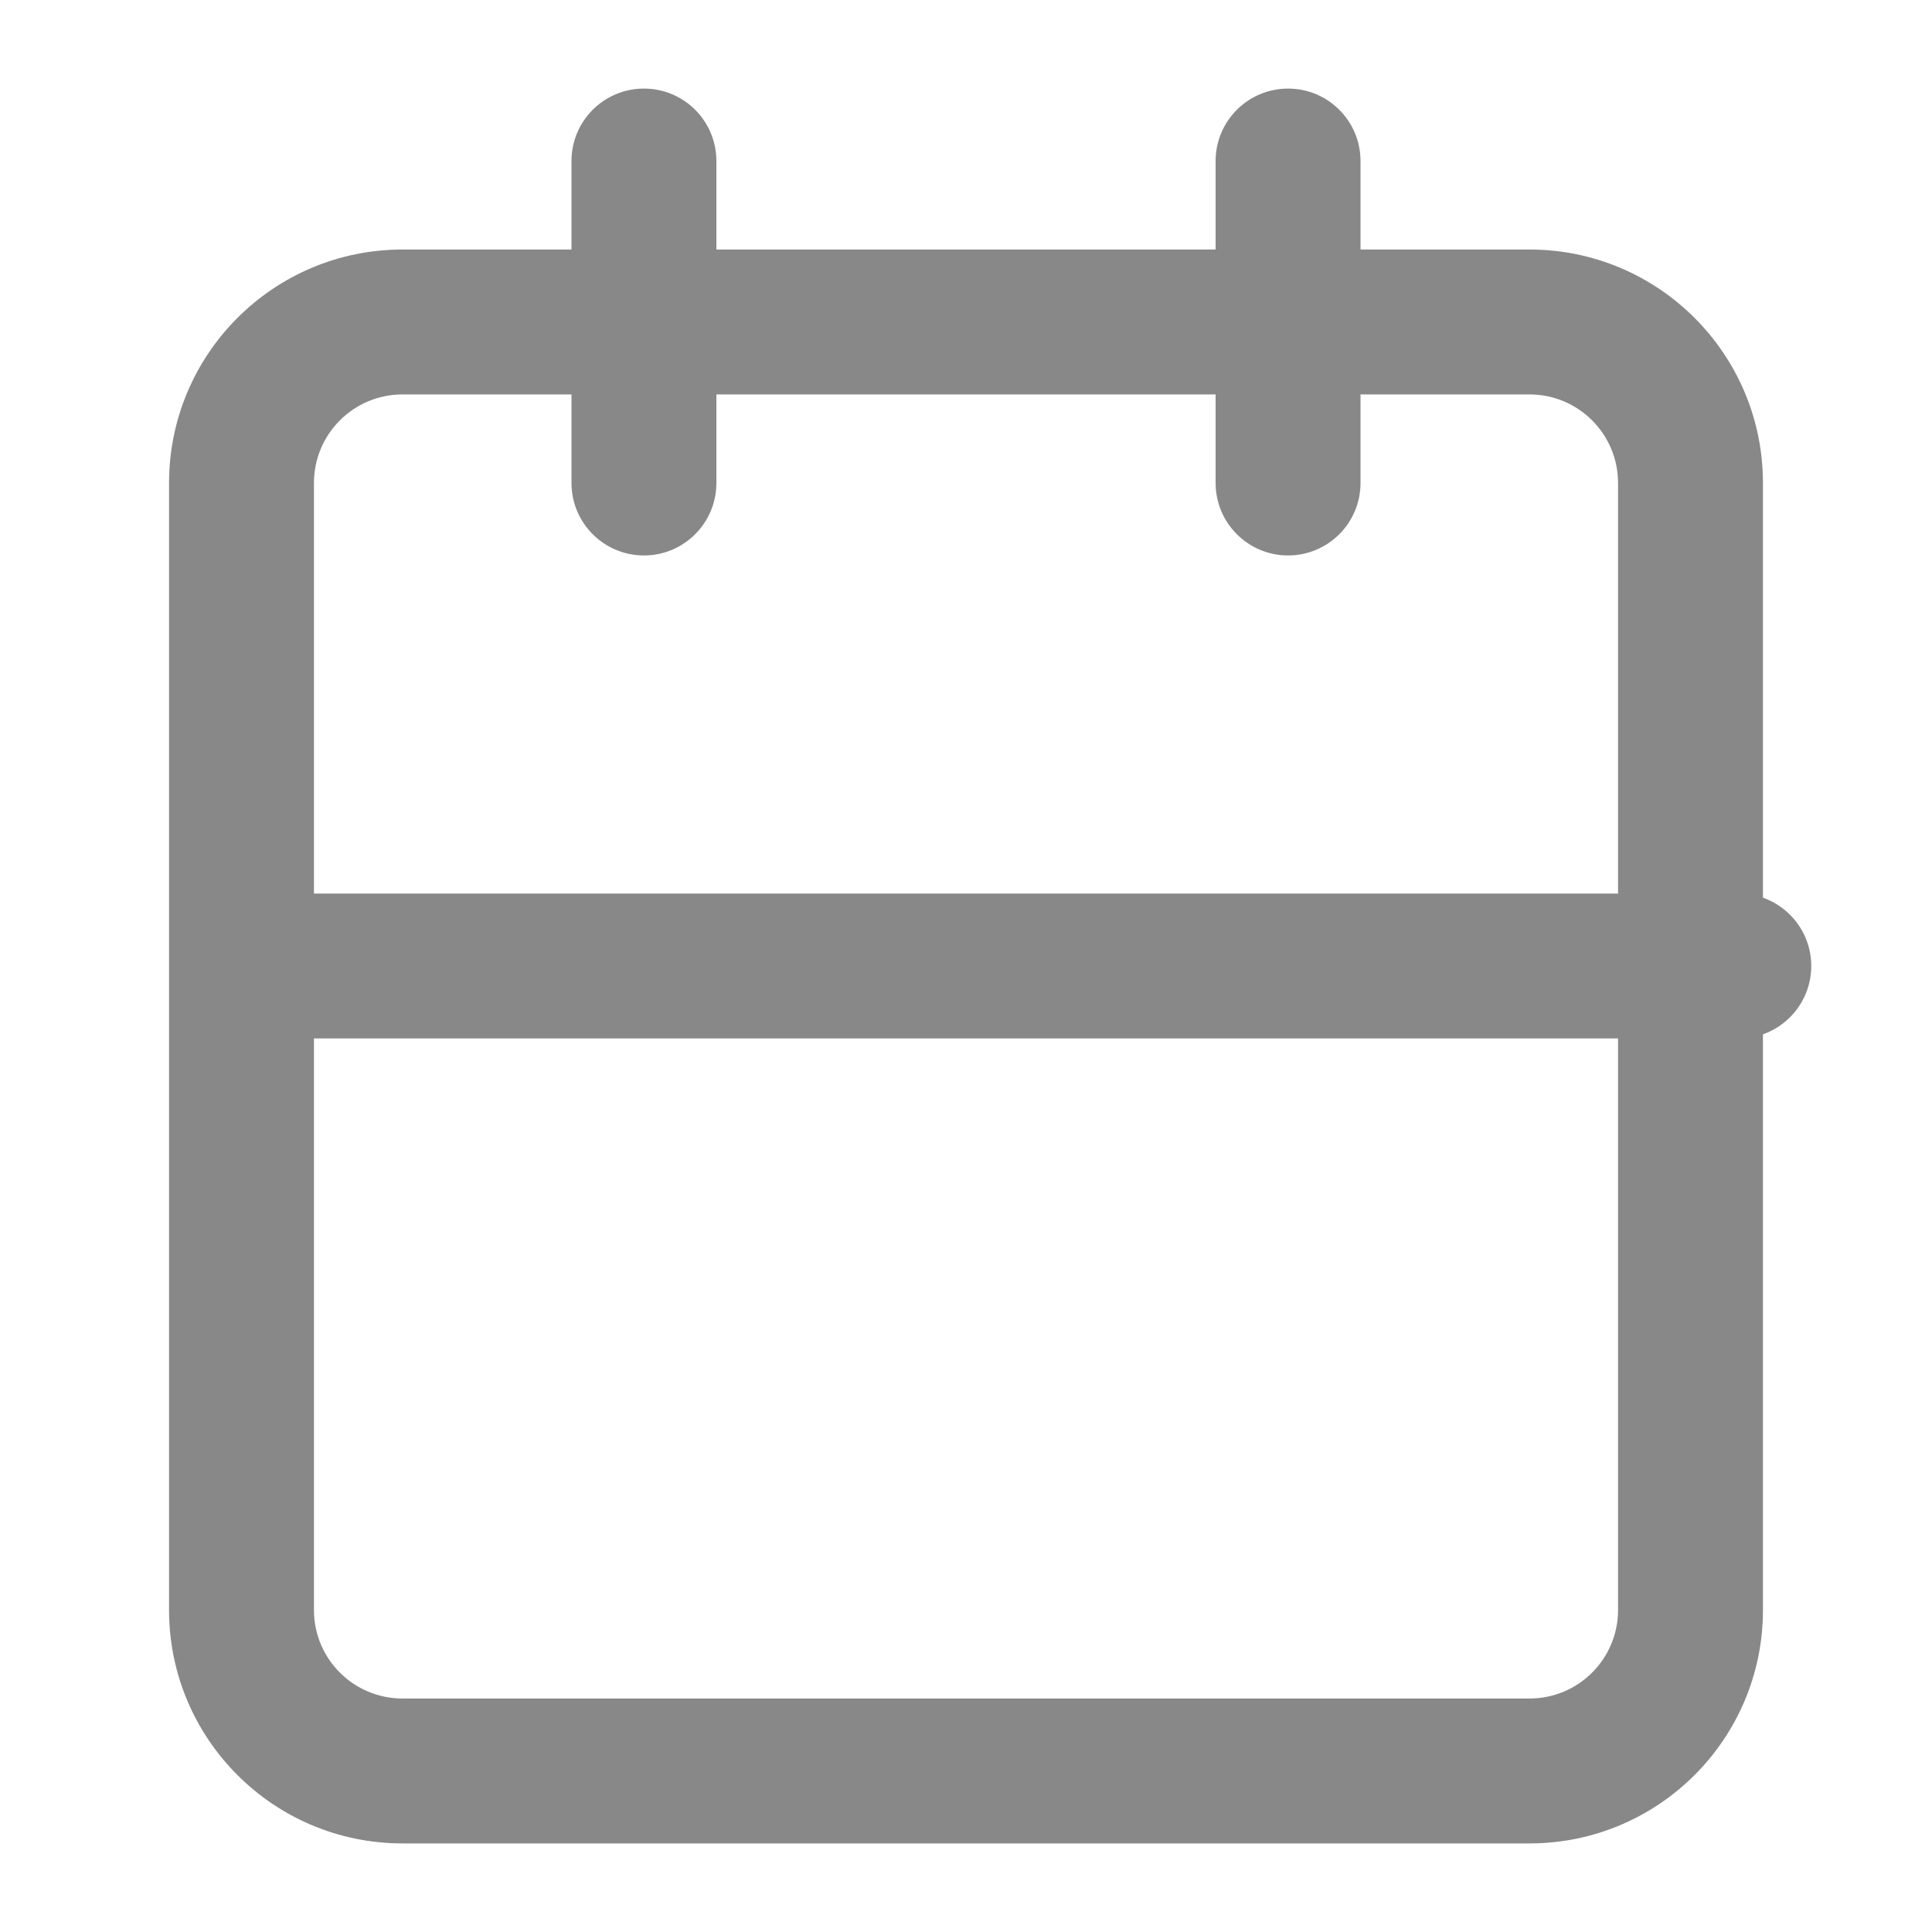 <svg width="20" height="20" viewBox="0 0 20 20" fill="none" xmlns="http://www.w3.org/2000/svg">
<path fill-rule="evenodd" clip-rule="evenodd" d="M4.167 4.083C3.66 4.083 3.25 4.494 3.25 5V16.667C3.25 17.173 3.66 17.583 4.167 17.583H15.833C16.34 17.583 16.75 17.173 16.75 16.667V5C16.75 4.494 16.34 4.083 15.833 4.083H4.167ZM1.75 5C1.75 3.665 2.832 2.583 4.167 2.583H15.833C17.168 2.583 18.25 3.665 18.25 5V16.667C18.25 18.001 17.168 19.083 15.833 19.083H4.167C2.832 19.083 1.75 18.001 1.75 16.667V5Z" fill="#888888"/>
<path fill-rule="evenodd" clip-rule="evenodd" d="M13.334 0.917C13.748 0.917 14.084 1.252 14.084 1.667V5C14.084 5.414 13.748 5.75 13.334 5.75C12.92 5.75 12.584 5.414 12.584 5V1.667C12.584 1.252 12.92 0.917 13.334 0.917Z" fill="#888888"/>
<path fill-rule="evenodd" clip-rule="evenodd" d="M6.666 0.917C7.08 0.917 7.416 1.252 7.416 1.667V5C7.416 5.414 7.08 5.75 6.666 5.75C6.252 5.75 5.916 5.414 5.916 5V1.667C5.916 1.252 6.252 0.917 6.666 0.917Z" fill="#888888"/>
<path fill-rule="evenodd" clip-rule="evenodd" d="M2.25 10C2.25 9.586 2.586 9.25 3 9.25H18C18.414 9.25 18.75 9.586 18.75 10C18.75 10.414 18.414 10.75 18 10.75H3C2.586 10.75 2.25 10.414 2.25 10Z" fill="#888888"/>
</svg>
